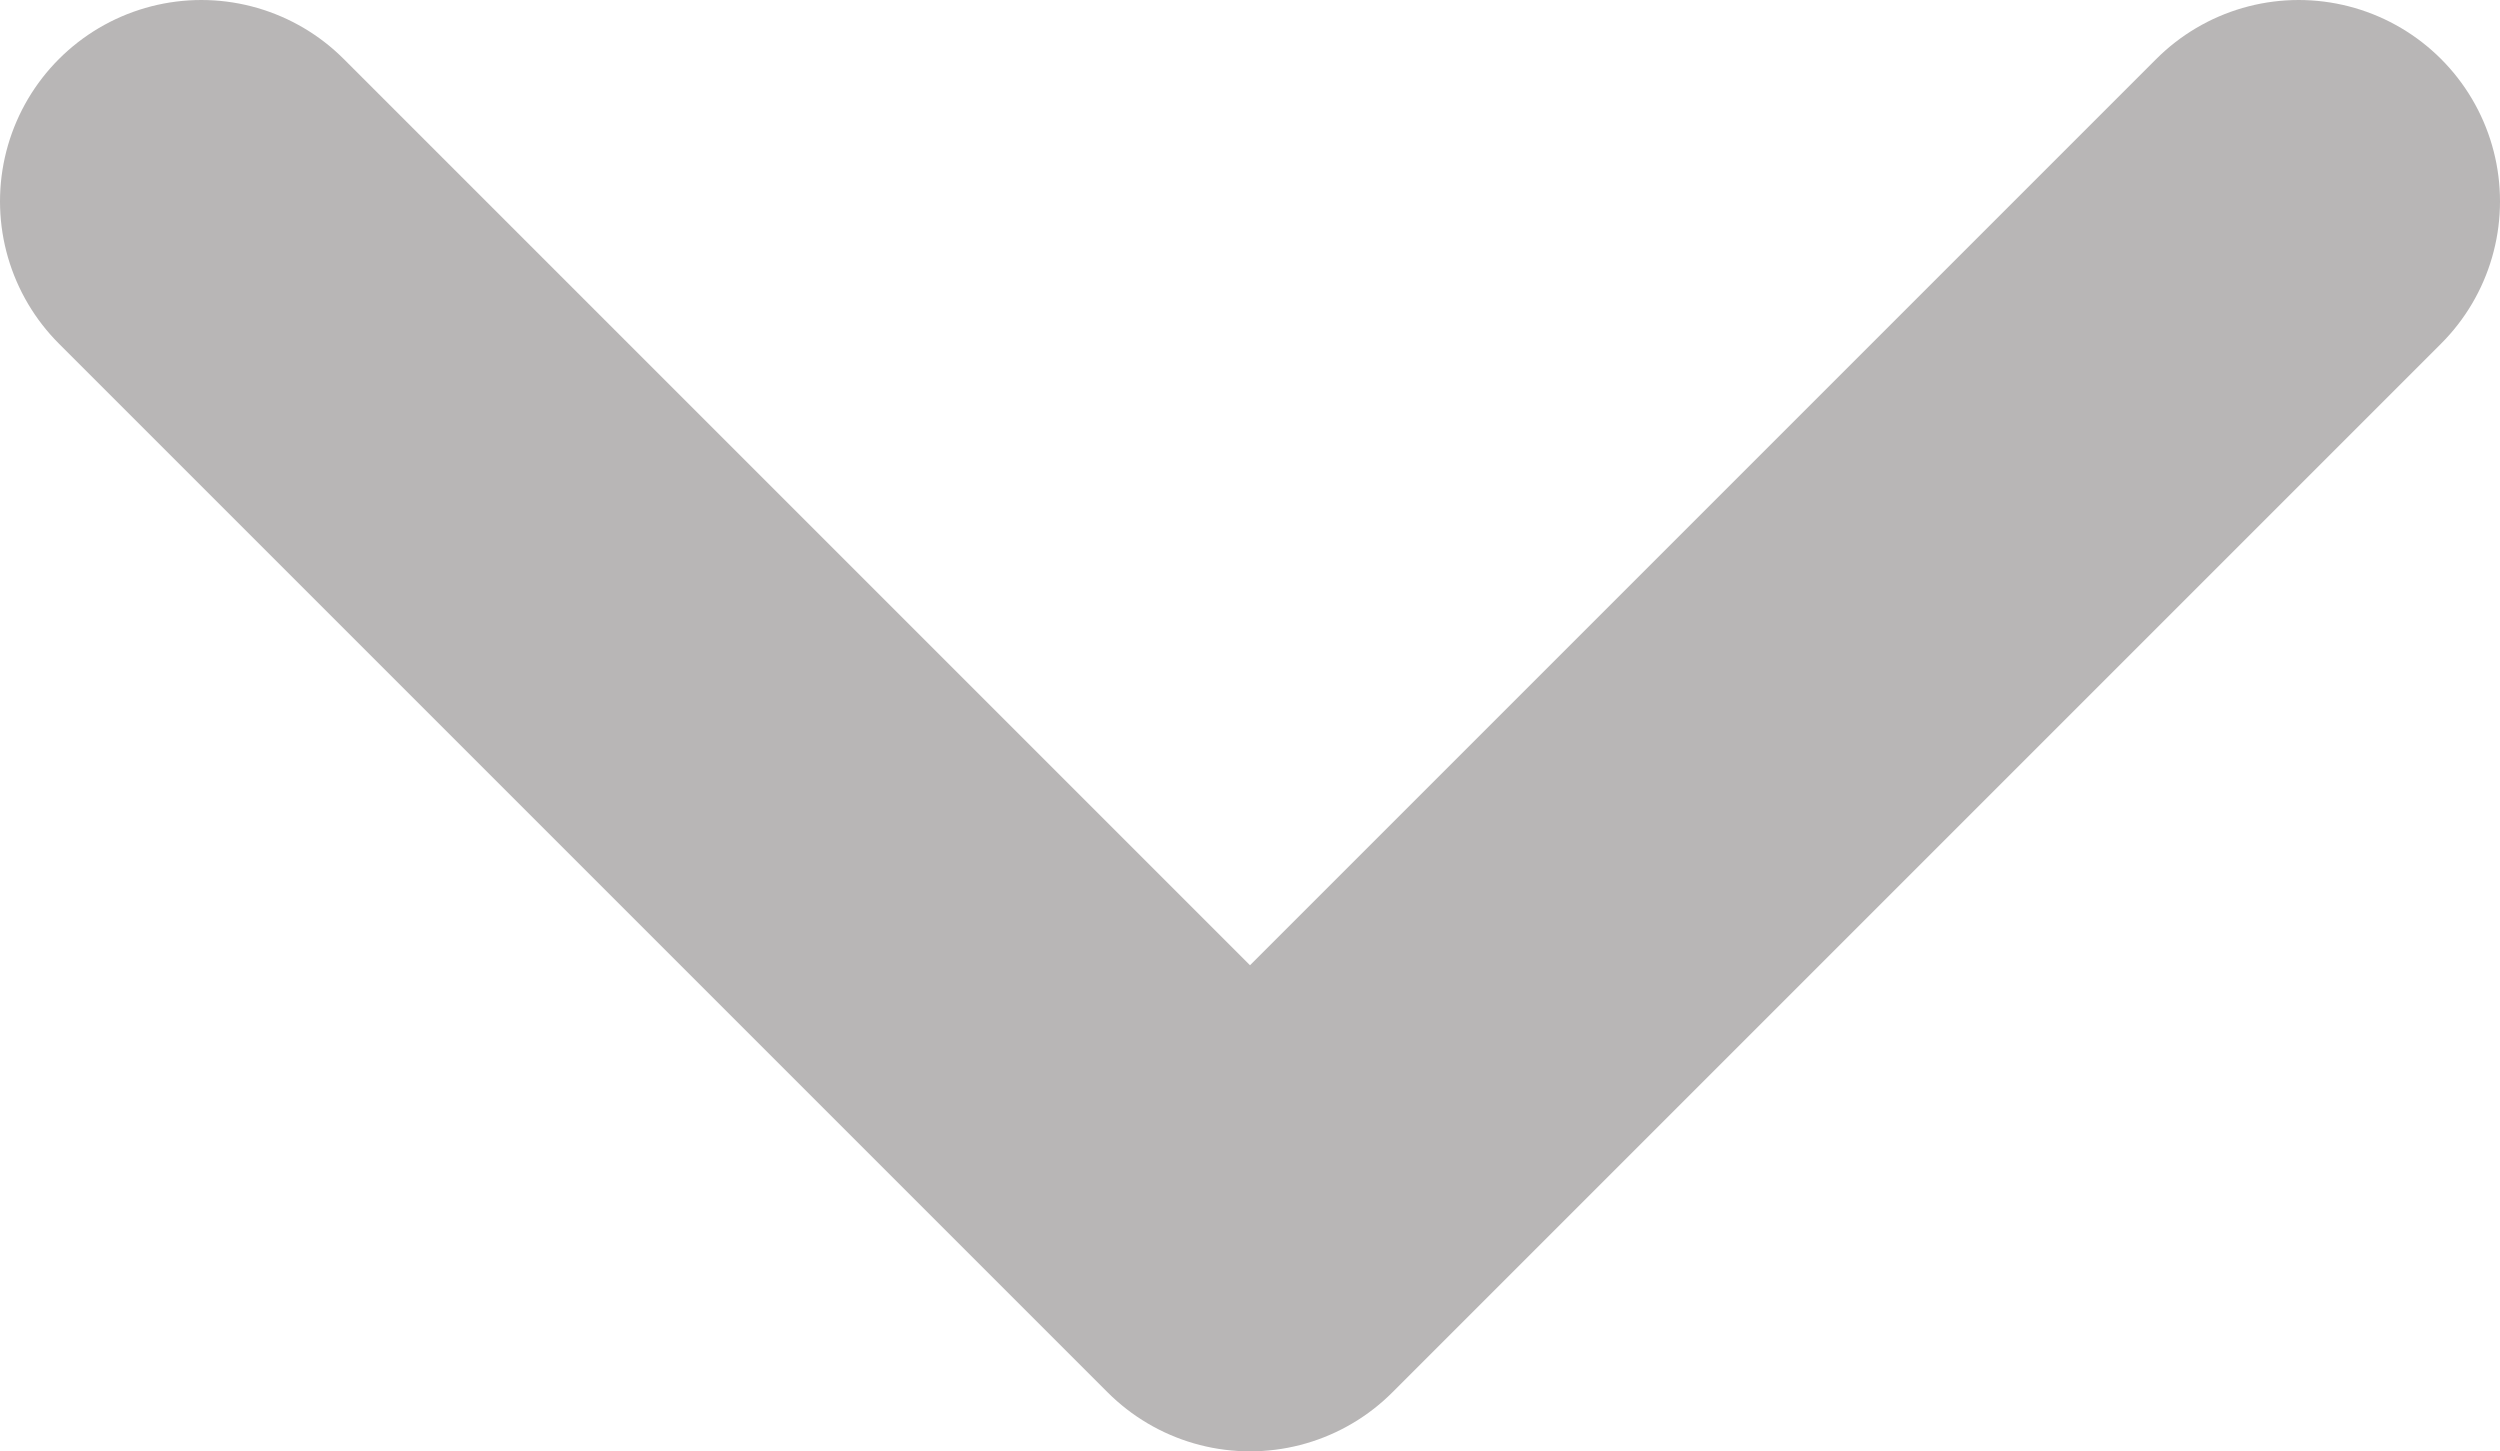 <svg fill="none" xmlns="http://www.w3.org/2000/svg" stroke="#b8b6b6" viewBox="6.04 9.04 11.92 6.92"><g id="SVGRepo_bgCarrier" stroke-width="0"></g><g id="SVGRepo_tracerCarrier" stroke-linecap="round" stroke-linejoin="round"></g><g id="SVGRepo_iconCarrier"> <path d="M7 10L12 15L17 10" stroke="#b8b6b6" stroke-width="1.92" stroke-linecap="round" stroke-linejoin="round"></path> </g></svg>